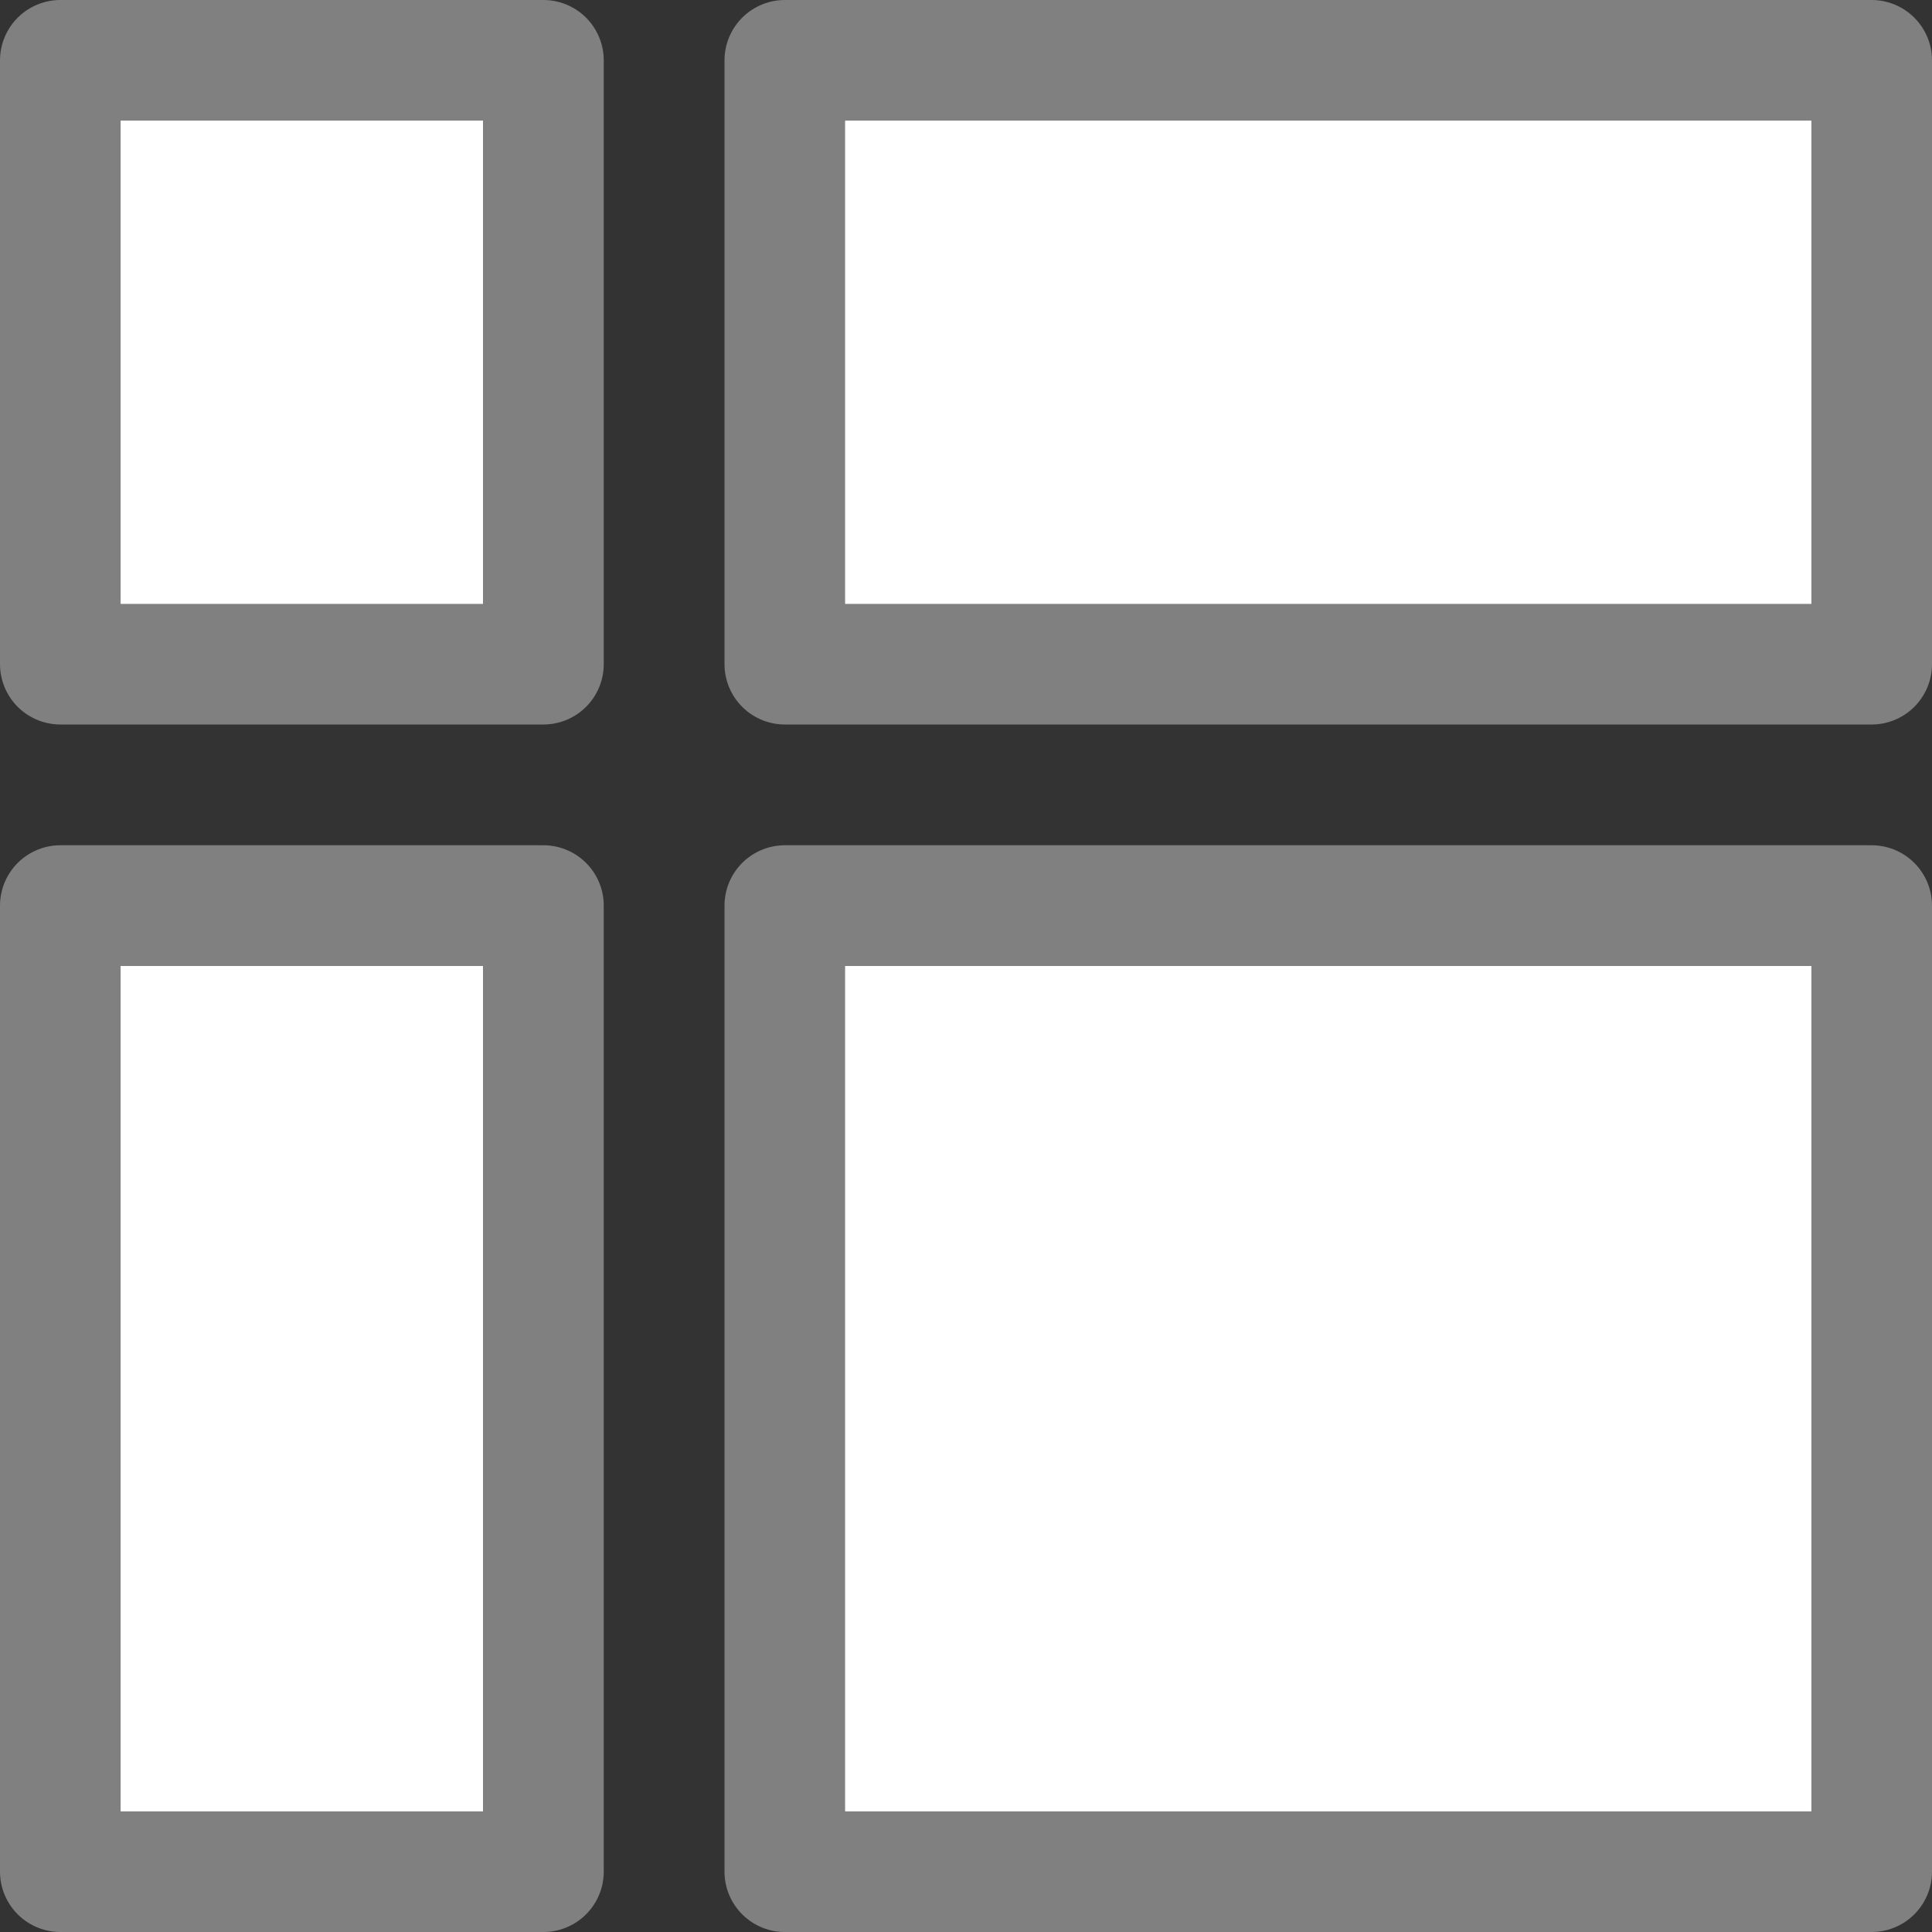 <svg viewBox="0 0 16 16" xmlns="http://www.w3.org/2000/svg"><rect x="0" y="0" width="16" height="16" fill="#333333" stroke="none"/>/&gt;<g fill="#fff"><path d="m.5.5v5h4v-5zm6 0v5h9v-5zm-6 7v8h4v-8zm6 0v8h9v-8z" stroke="#808080" stroke-linejoin="round"/><path d="m1 1v4h3v-4zm1 1h1v2h-1z"/><path d="m7 1v4h8v-4zm1 1h6v2h-6z"/><path d="m7 8v7h8v-7zm1 1h6v5h-6z"/><path d="m1 8v7h3v-7zm1 1h1v5h-1z"/></g></svg>